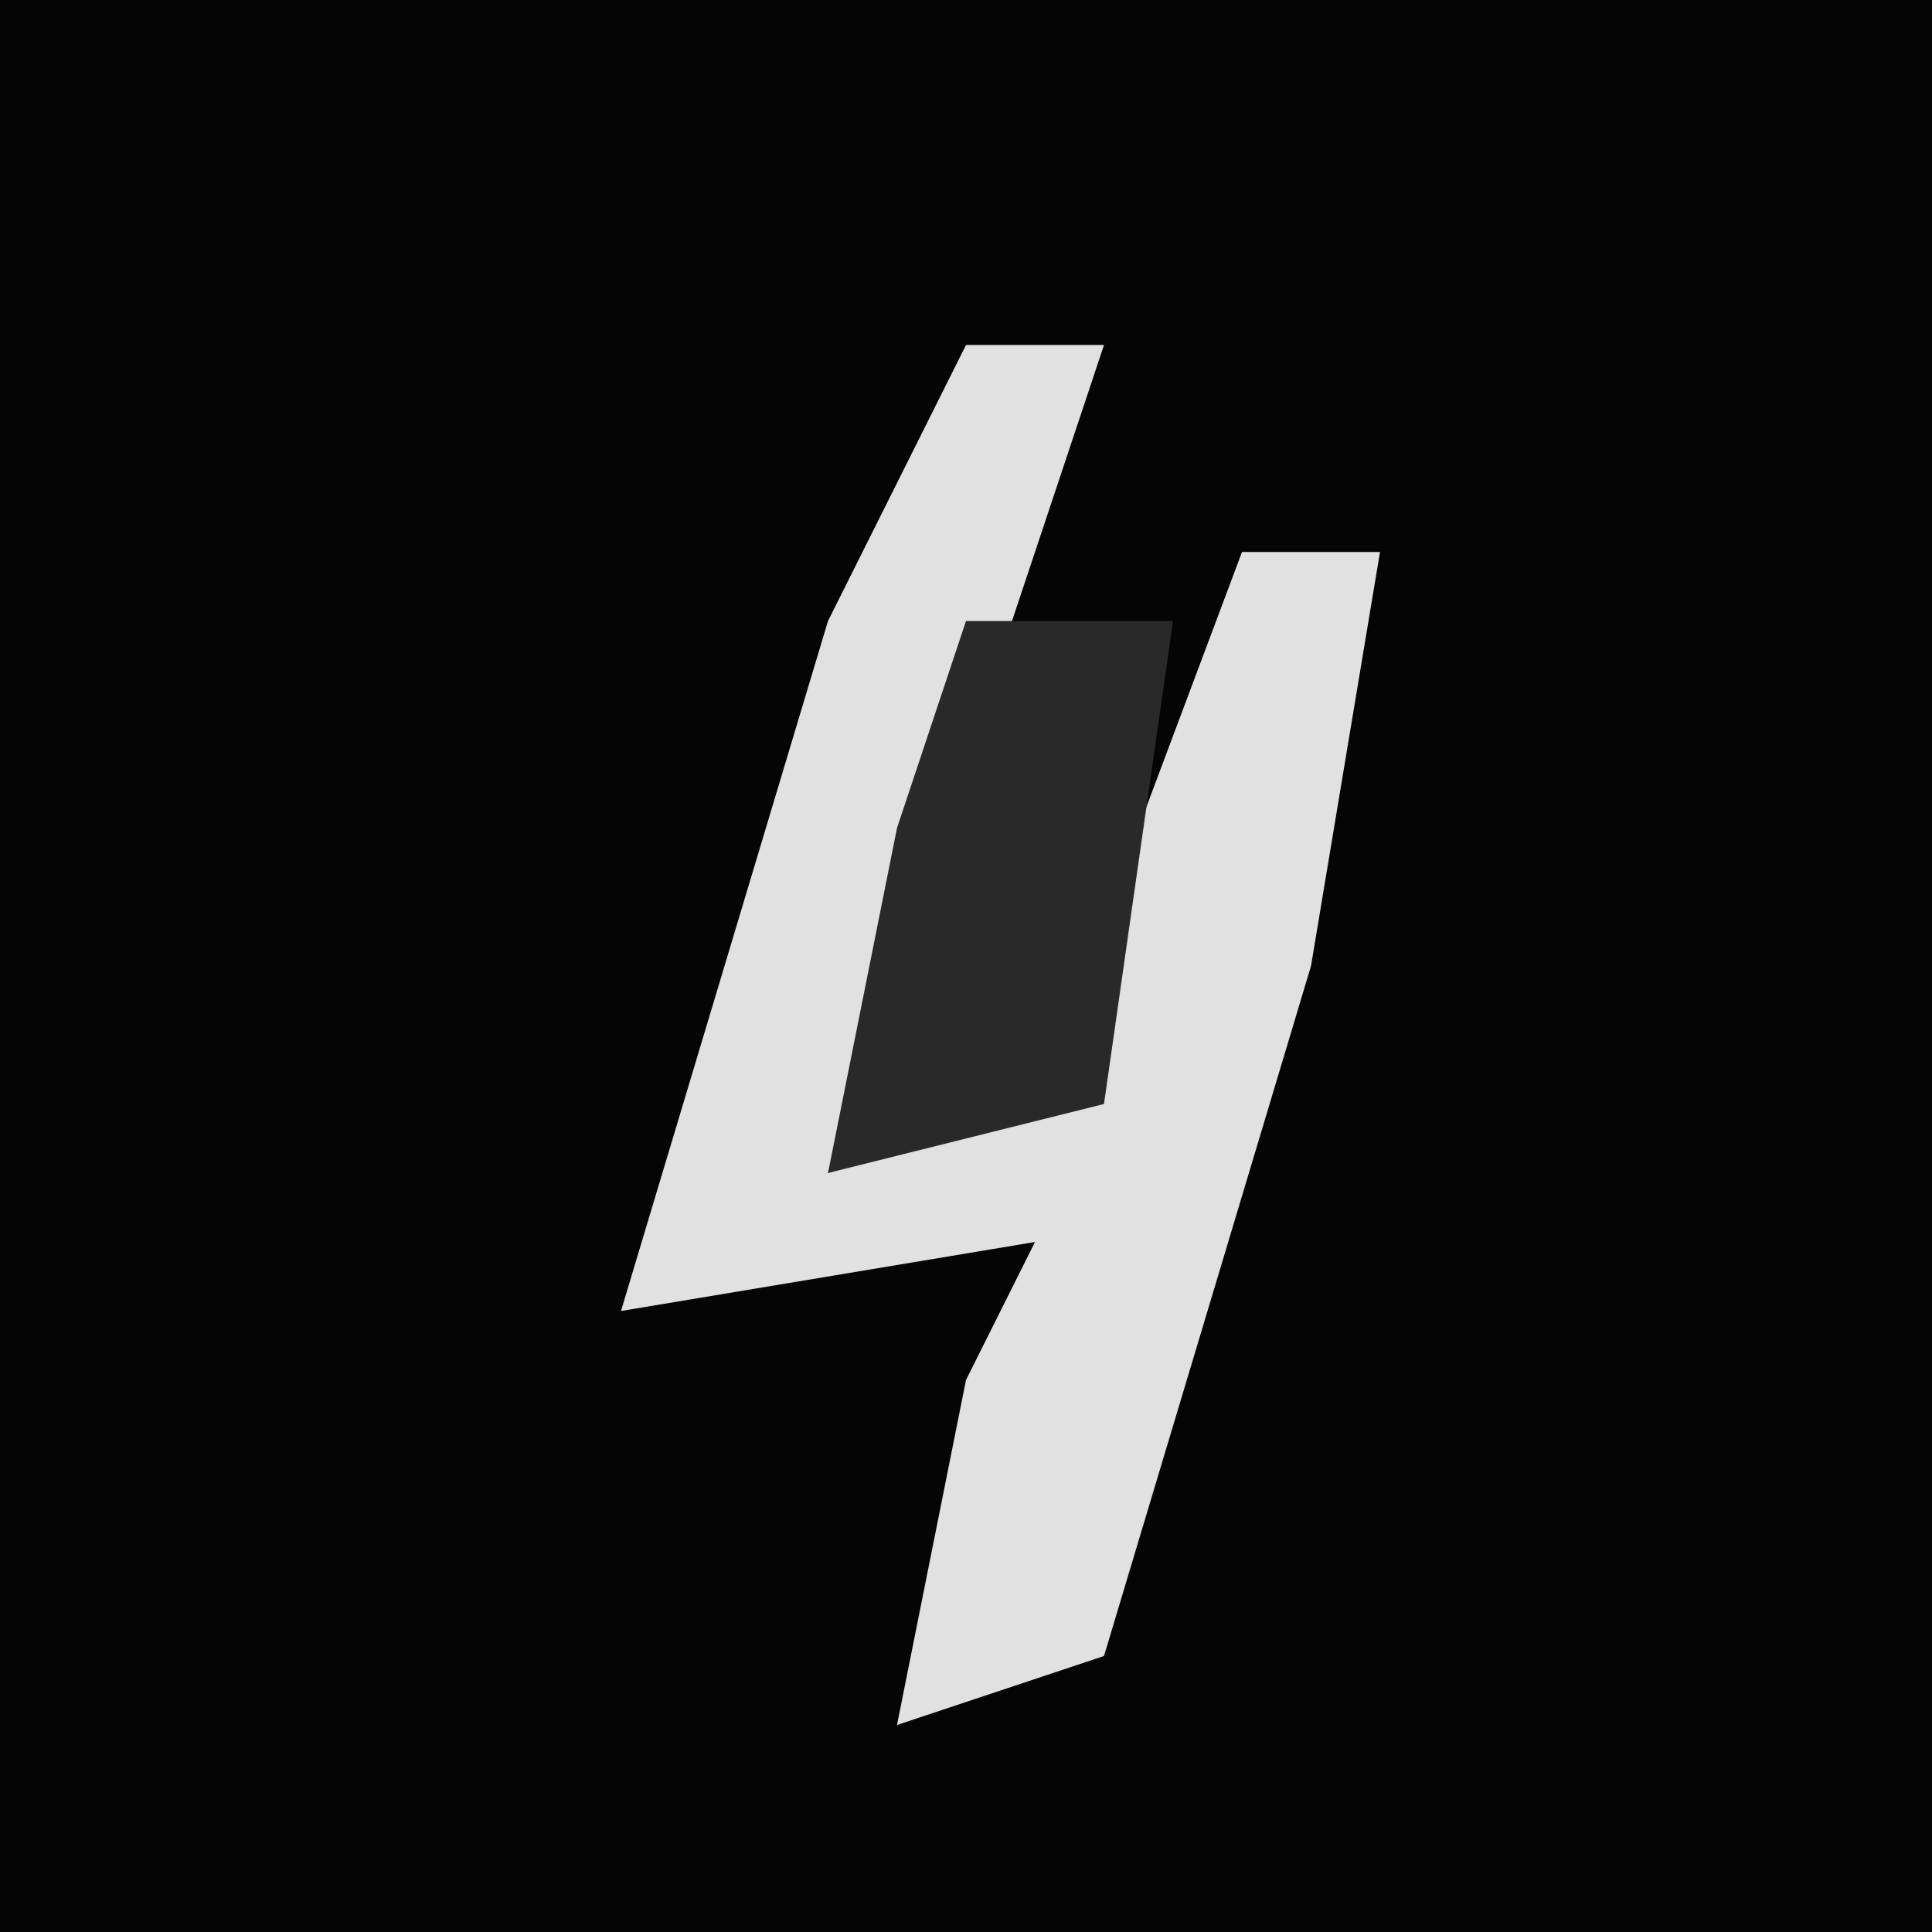 <?xml version="1.0" encoding="UTF-8"?>
<svg version="1.1" xmlns="http://www.w3.org/2000/svg" width="28" height="28">
<path d="M0,0 L28,0 L28,28 L0,28 Z " fill="#050505" transform="translate(0,0)"/>
<path d="M0,0 L2,0 L-1,9 L-2,12 L1,11 L4,3 L6,3 L5,9 L2,19 L-1,20 L0,15 L1,13 L-5,14 L-2,4 Z " fill="#E1E1E1" transform="translate(14,5)"/>
<path d="M0,0 L3,0 L2,7 L-2,8 L-1,3 Z " fill="#292929" transform="translate(14,9)"/>
</svg>

